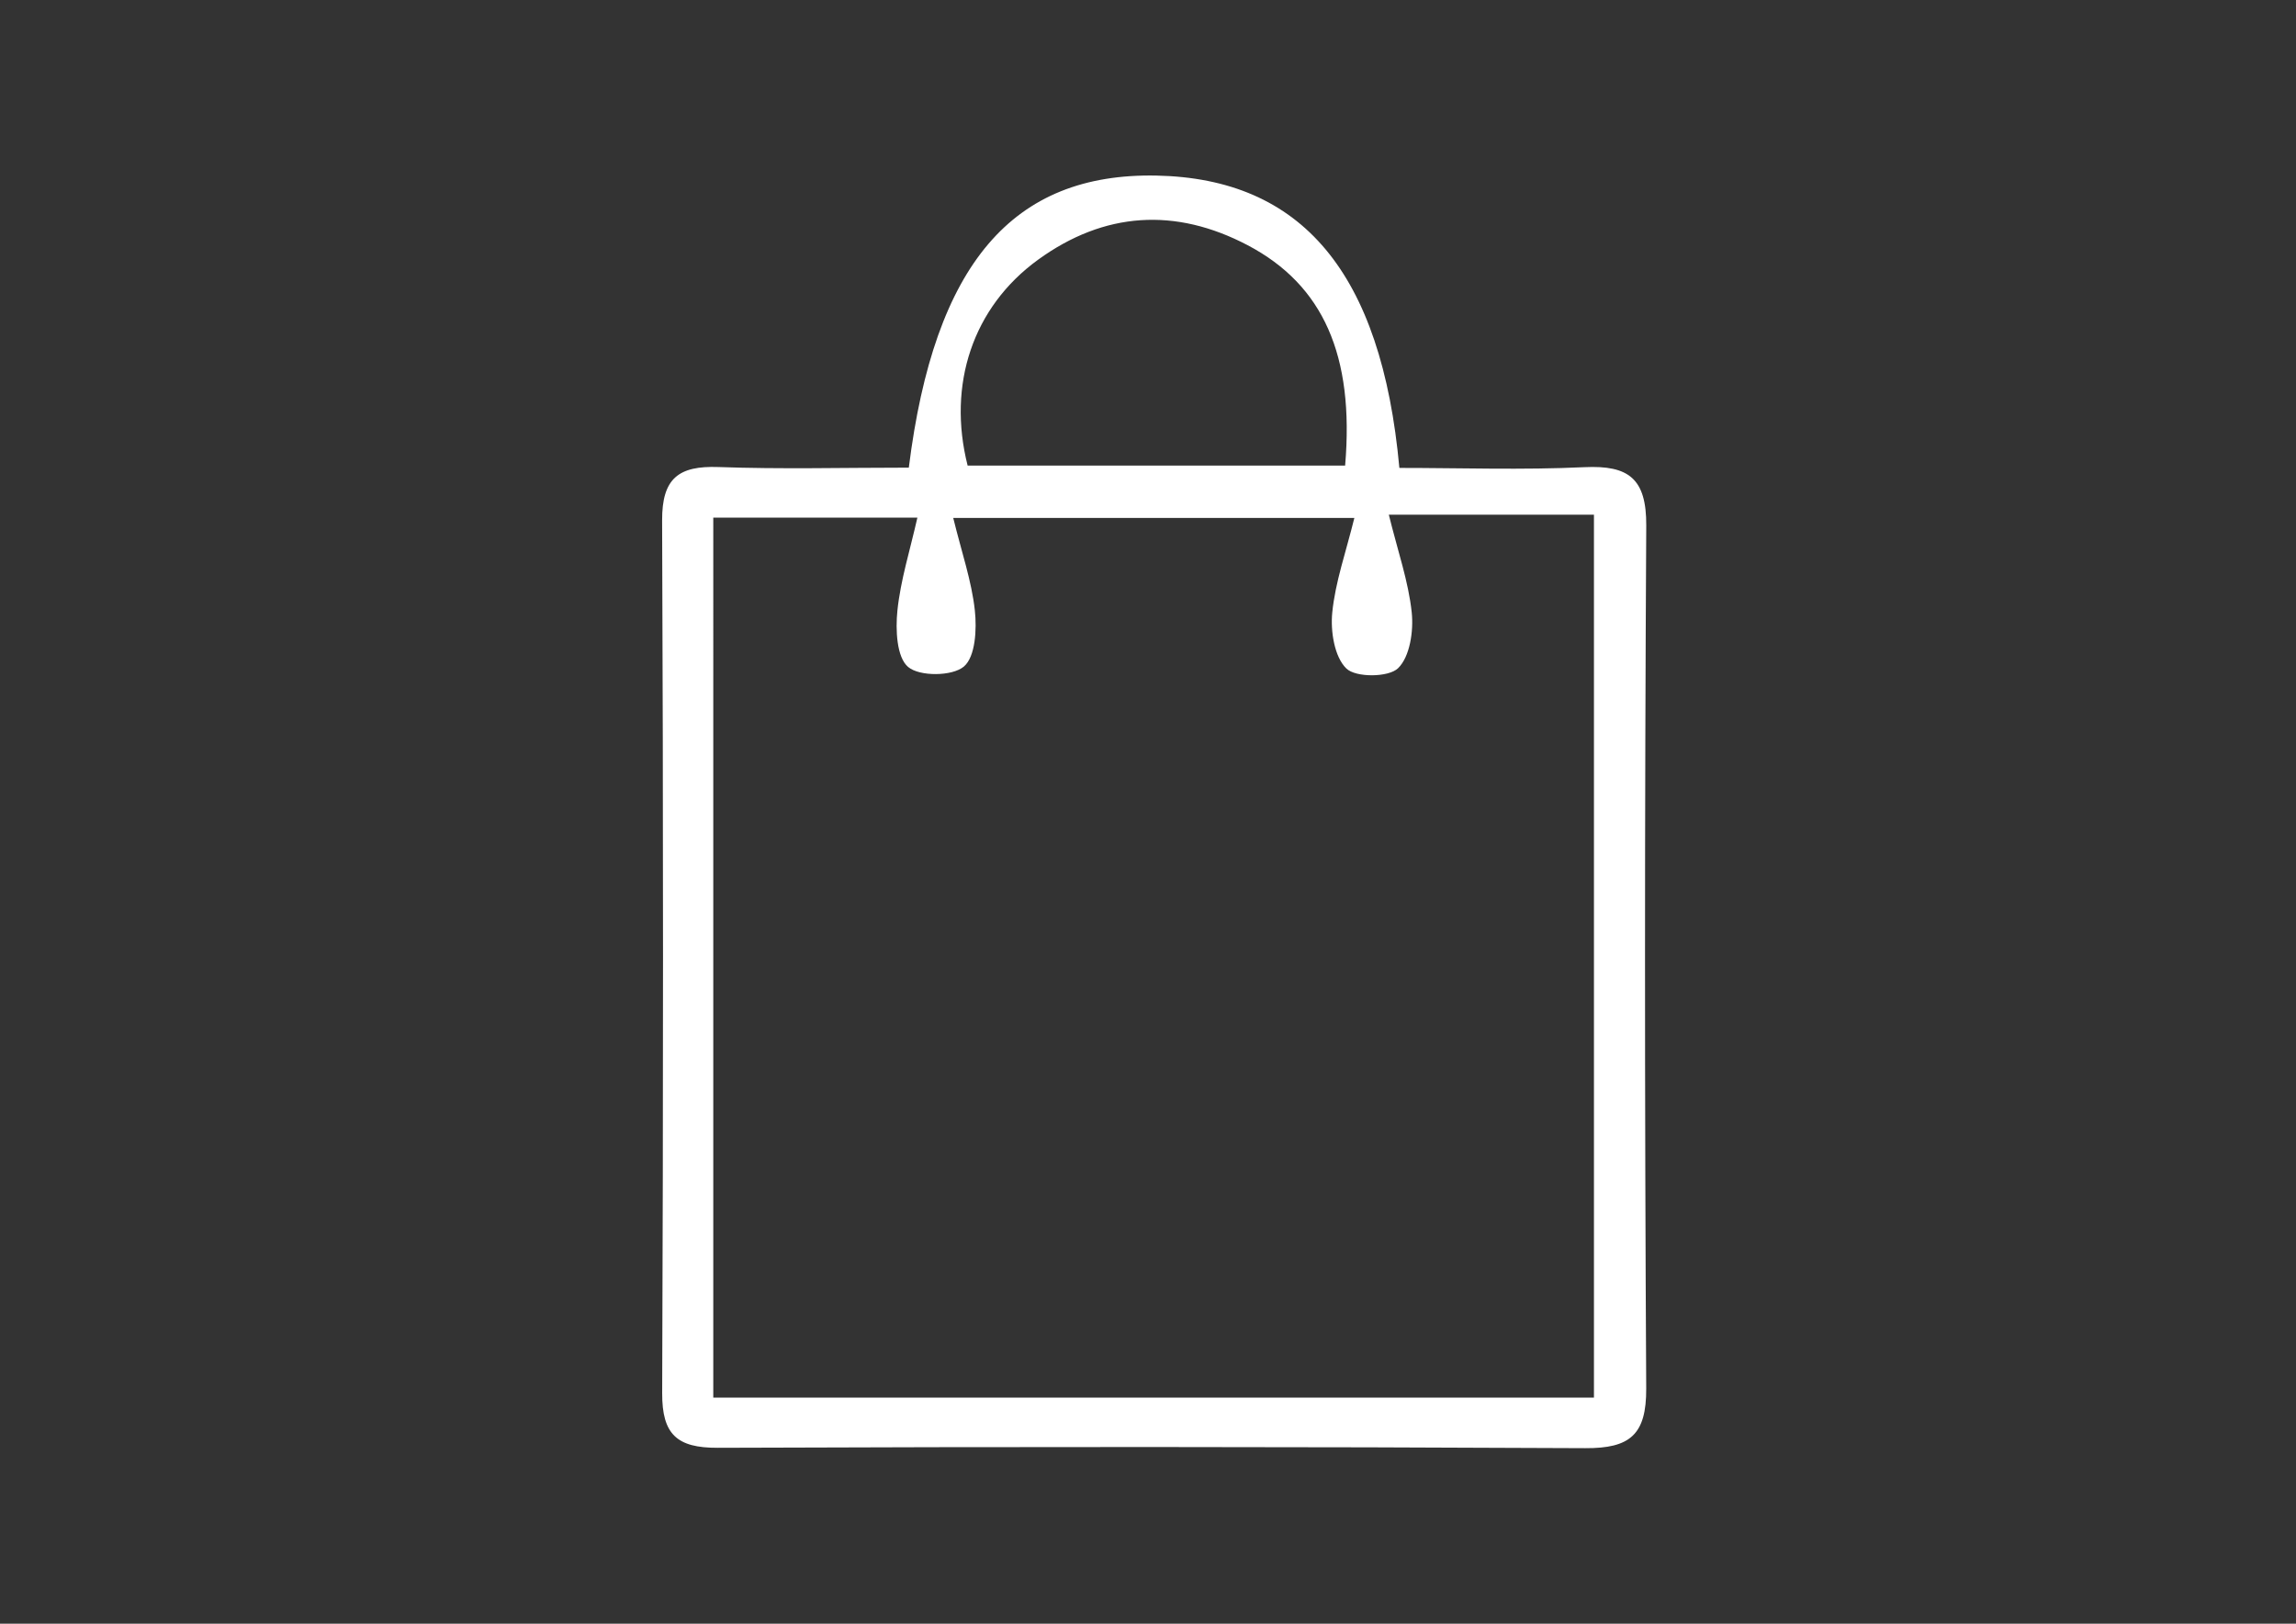 <?xml version="1.0" encoding="utf-8"?>
<!-- Generator: Adobe Illustrator 16.0.0, SVG Export Plug-In . SVG Version: 6.00 Build 0)  -->
<!DOCTYPE svg PUBLIC "-//W3C//DTD SVG 1.1//EN" "http://www.w3.org/Graphics/SVG/1.1/DTD/svg11.dtd">
<svg version="1.1" id="Layer_1" xmlns="http://www.w3.org/2000/svg" xmlns:xlink="http://www.w3.org/1999/xlink" x="0px" y="0px"
	 width="318.299px" height="225.061px" viewBox="0 0 318.299 225.061" enable-background="new 0 0 318.299 225.061"
	 xml:space="preserve">
<rect x="0" y="0" width="318.299" height="225.061" fill="#333333" stroke="none"/>
<g>
	<path fill-rule="evenodd" clip-rule="evenodd" fill="#FFFFFF" d="M125.99,64.82c3.533-28.292,14.422-40.877,34.33-40.483
		c20.143,0.4,31.204,13.417,33.677,40.521c8.484,0,17.093,0.301,25.667-0.104c6.123-0.284,8.595,1.579,8.56,8.091
		c-0.226,39.872-0.229,79.744-0.005,119.613c0.035,6.418-2.26,8.305-8.437,8.271c-40.1-0.204-80.2-0.201-120.299-0.051
		c-5.623,0.021-7.705-1.85-7.684-7.557c0.155-40.329,0.159-80.659-0.008-120.989c-0.025-5.84,2.296-7.593,7.8-7.396
		C108.243,65.048,116.913,64.82,125.99,64.82z M98.883,193.721c41.165,0,81.593,0,122.089,0c0-40.968,0-81.428,0-122.376
		c-9.237,0-18.056,0-28.436,0c1.249,5.063,2.72,9.246,3.174,13.537c0.272,2.578-0.247,6.138-1.89,7.736
		c-1.322,1.286-5.864,1.316-7.171,0.044c-1.661-1.609-2.215-5.176-1.955-7.767c0.424-4.234,1.895-8.365,3.063-13.103
		c-19.153,0-36.648,0-55.608,0c1.169,4.768,2.55,8.734,2.994,12.805c0.287,2.618,0.085,6.432-1.521,7.794
		c-1.607,1.359-6.132,1.399-7.725,0.057c-1.601-1.349-1.76-5.176-1.489-7.807c0.434-4.221,1.745-8.352,2.771-12.893
		c-10.482,0-19.262,0-28.296,0C98.883,112.65,98.883,152.93,98.883,193.721z M186.478,64.53
		c1.297-15.271-3.047-25.033-13.502-30.536c-10.031-5.276-19.889-4.648-29.063,2.003c-9.067,6.575-12.607,17.316-9.77,28.533
		C151.422,64.53,168.735,64.53,186.478,64.53z"/>
</g>
</svg>
